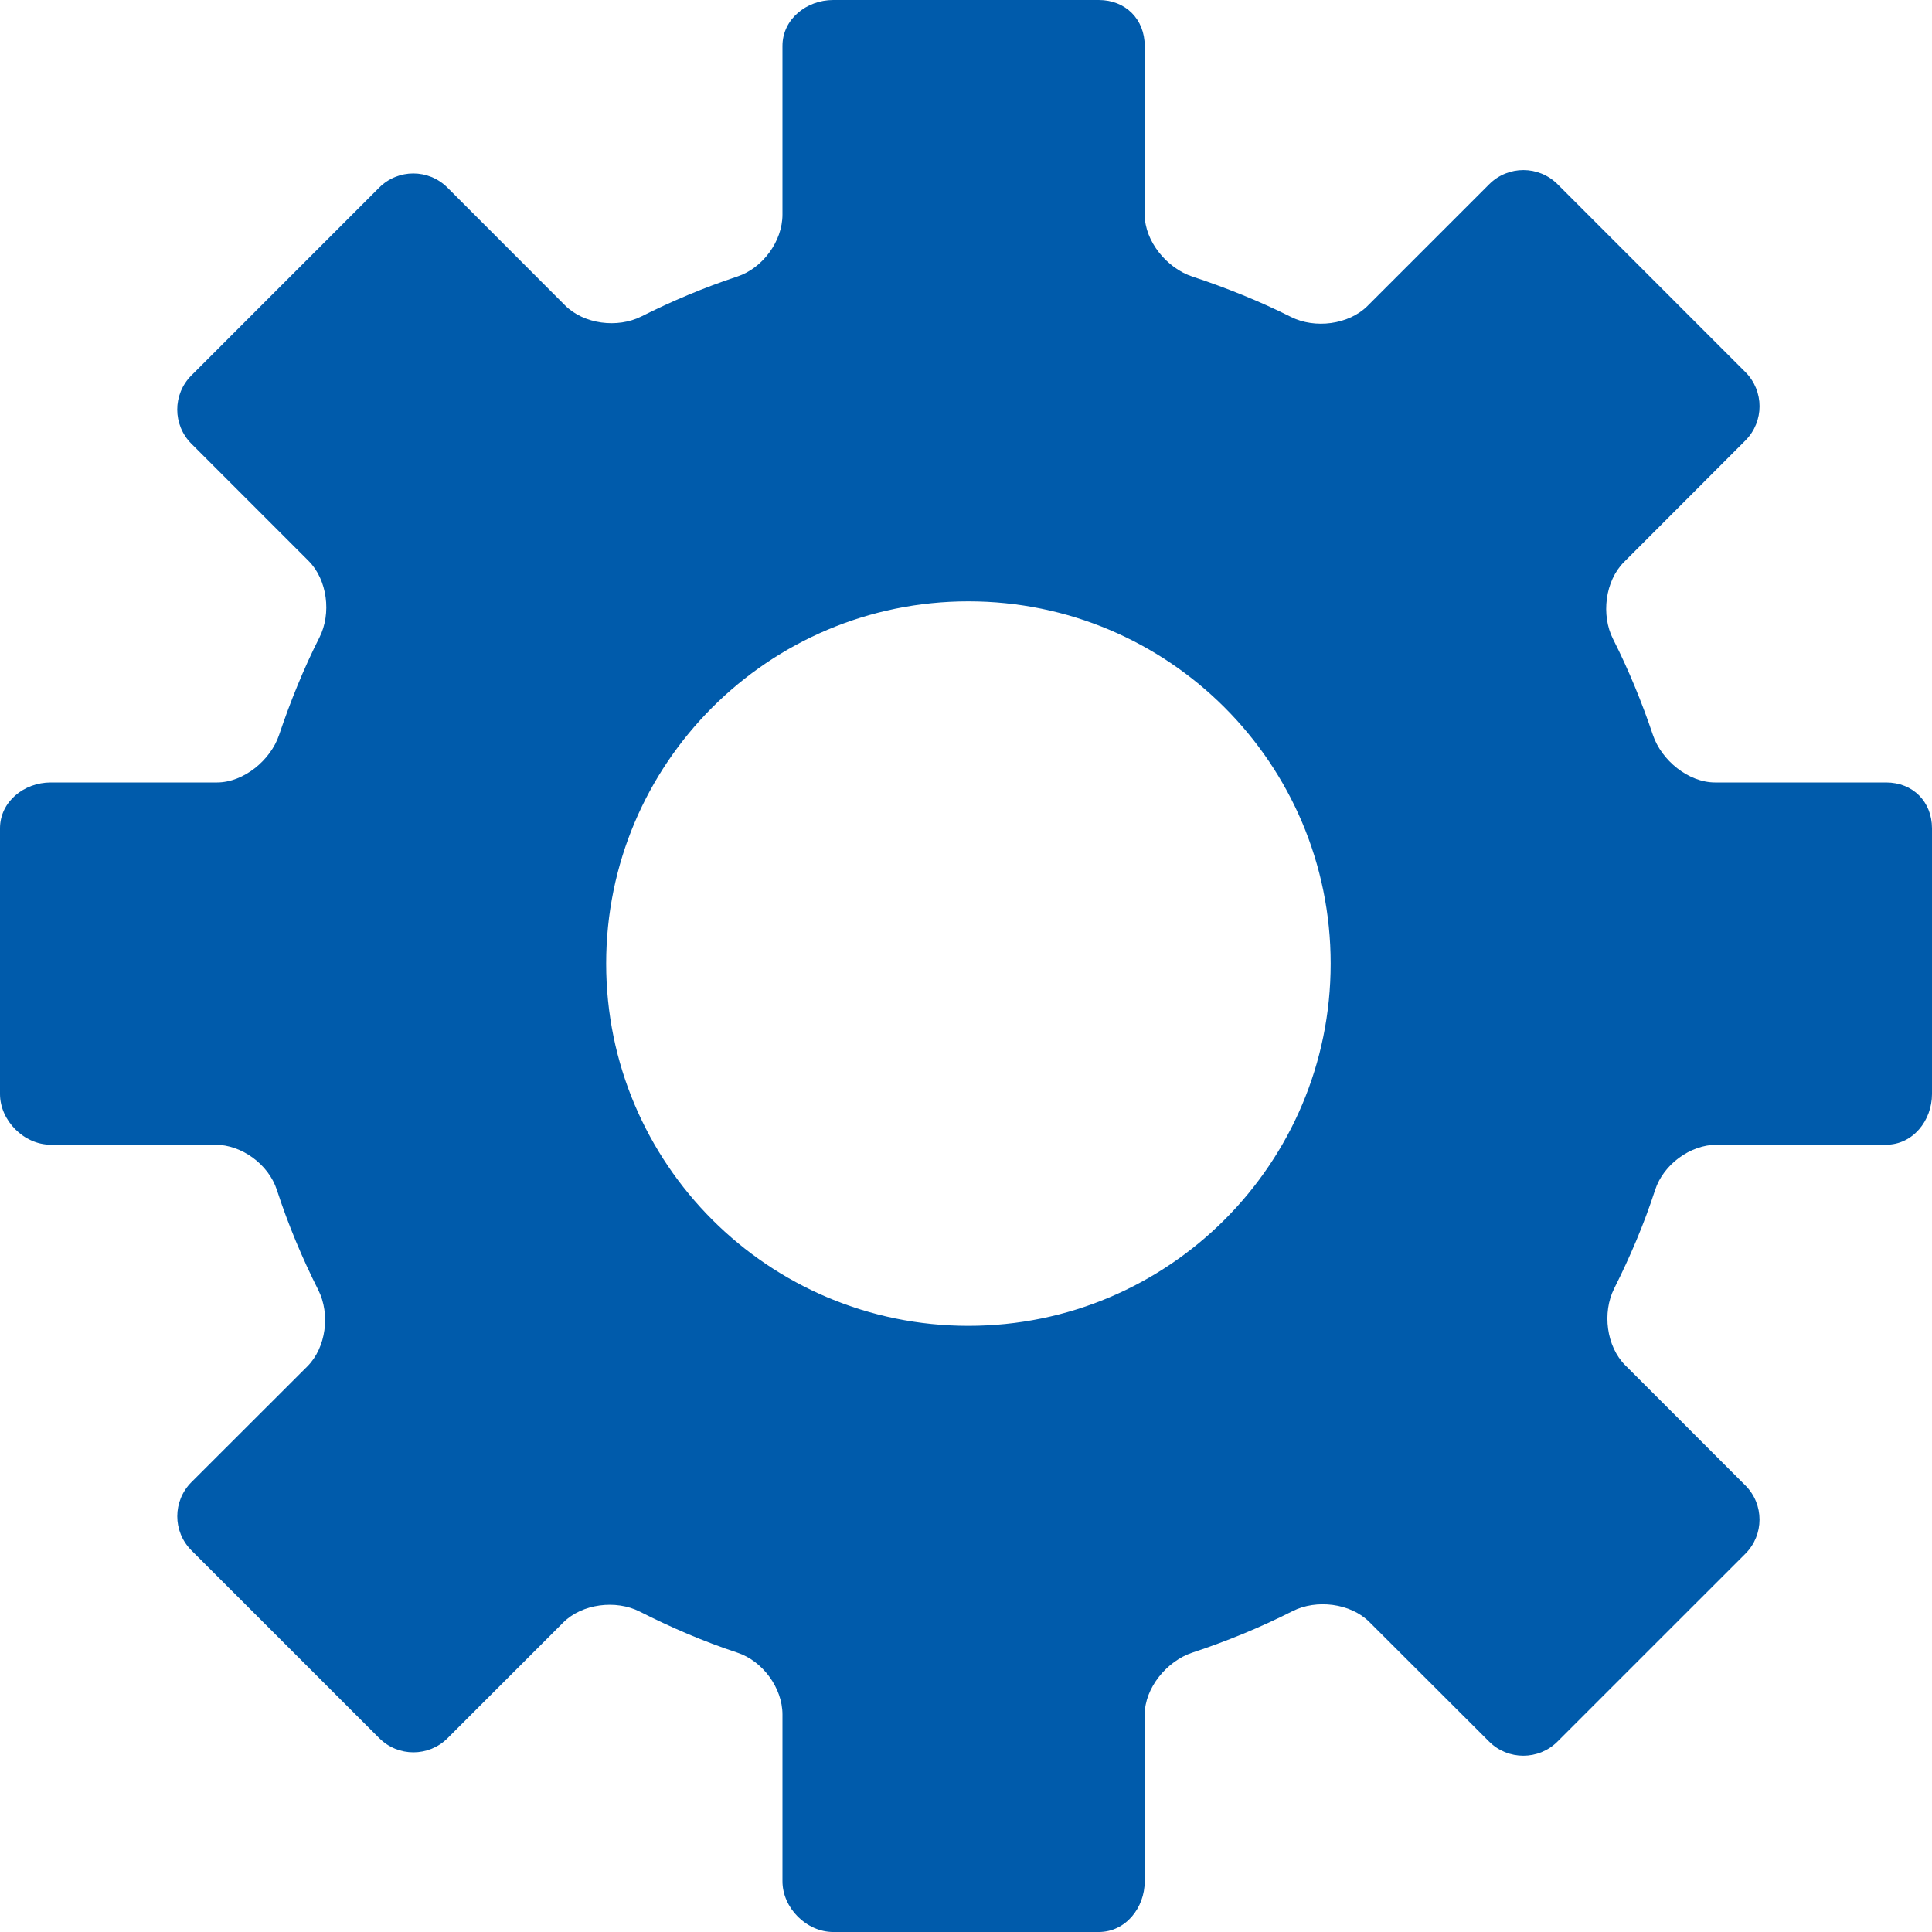 <?xml version="1.0" encoding="utf-8"?>
<!-- Generator: Adobe Illustrator 17.0.0, SVG Export Plug-In . SVG Version: 6.00 Build 0)  -->
<!DOCTYPE svg PUBLIC "-//W3C//DTD SVG 1.1//EN" "http://www.w3.org/Graphics/SVG/1.1/DTD/svg11.dtd">
<svg version="1.1" id="Layer_1" xmlns="http://www.w3.org/2000/svg" xmlns:xlink="http://www.w3.org/1999/xlink" x="0px" y="0px"
	 width="400px" height="400px" viewBox="0 0 400 400" enable-background="new 0 0 400 400" xml:space="preserve">
<path fill="#005BAB" d="M390.5,162h-35.417c-5.523,0-11.105-4.594-12.864-9.829c-2.292-6.821-5.061-13.548-8.267-19.891
	c-2.491-4.929-1.64-11.996,2.266-15.902l25.149-25.18c3.905-3.905,3.905-10.253,0-14.158l-38.891-38.899
	c-3.905-3.905-10.237-3.909-14.142-0.004l-25.202,25.2c-3.905,3.905-10.914,4.764-15.848,2.282
	c-6.476-3.258-13.47-6.063-20.441-8.368C241.599,55.517,237,49.956,237,44.433V9.5c0-5.523-3.977-9.5-9.5-9.5h-55
	C166.977,0,162,3.977,162,9.5v34.933c0,5.523-4.099,11.083-9.342,12.817c-6.903,2.283-13.458,5.054-19.876,8.272
	c-4.937,2.475-11.887,1.61-15.792-2.295L92.635,38.84c-3.905-3.905-10.221-3.905-14.126,0L39.625,77.731
	c-3.905,3.905-3.901,10.237,0.004,14.142l24.26,24.258c3.905,3.905,4.753,10.906,2.254,15.832
	c-3.247,6.402-6.048,13.318-8.363,20.208c-1.759,5.235-7.34,9.83-12.863,9.83H10.5C4.977,162,0,165.977,0,171.5v55
	c0,5.523,4.977,10.5,10.5,10.5h34.053c5.523,0,11.062,4.105,12.77,9.357c2.346,7.216,5.225,14.067,8.589,20.757
	c2.481,4.934,1.622,11.881-2.283,15.786l-23.995,23.964c-3.905,3.905-3.905,10.221,0,14.127l38.891,38.883
	c3.905,3.905,10.237,3.901,14.142-0.004l23.942-23.944c3.905-3.905,10.91-4.758,15.838-2.266c6.558,3.316,13.142,6.166,20.21,8.503
	c5.244,1.734,9.344,7.294,9.344,12.817V389.5c0,5.523,4.977,10.5,10.5,10.5h55c5.523,0,9.5-4.977,9.5-10.5v-34.519
	c0-5.523,4.599-11.083,9.843-12.817c7.136-2.36,14.16-5.242,20.776-8.6c4.925-2.499,11.989-1.653,15.894,2.252l24.789,24.758
	c3.905,3.905,10.253,3.905,14.158,0l38.899-38.891c3.905-3.905,3.909-10.237,0.004-14.142l-24.884-24.886
	c-3.905-3.905-4.769-10.917-2.295-15.855c3.323-6.632,6.17-13.294,8.494-20.442c1.707-5.252,7.247-9.357,12.77-9.357H390.5
	c5.523,0,9.5-4.977,9.5-10.5v-55C400,165.977,396.023,162,390.5,162z M200.5,274.5c-41.421,0-75-33.579-75-75
	c0-41.421,33.579-75,75-75s75,33.579,75,75C275.5,240.921,241.921,274.5,200.5,274.5z"/>
</svg>
